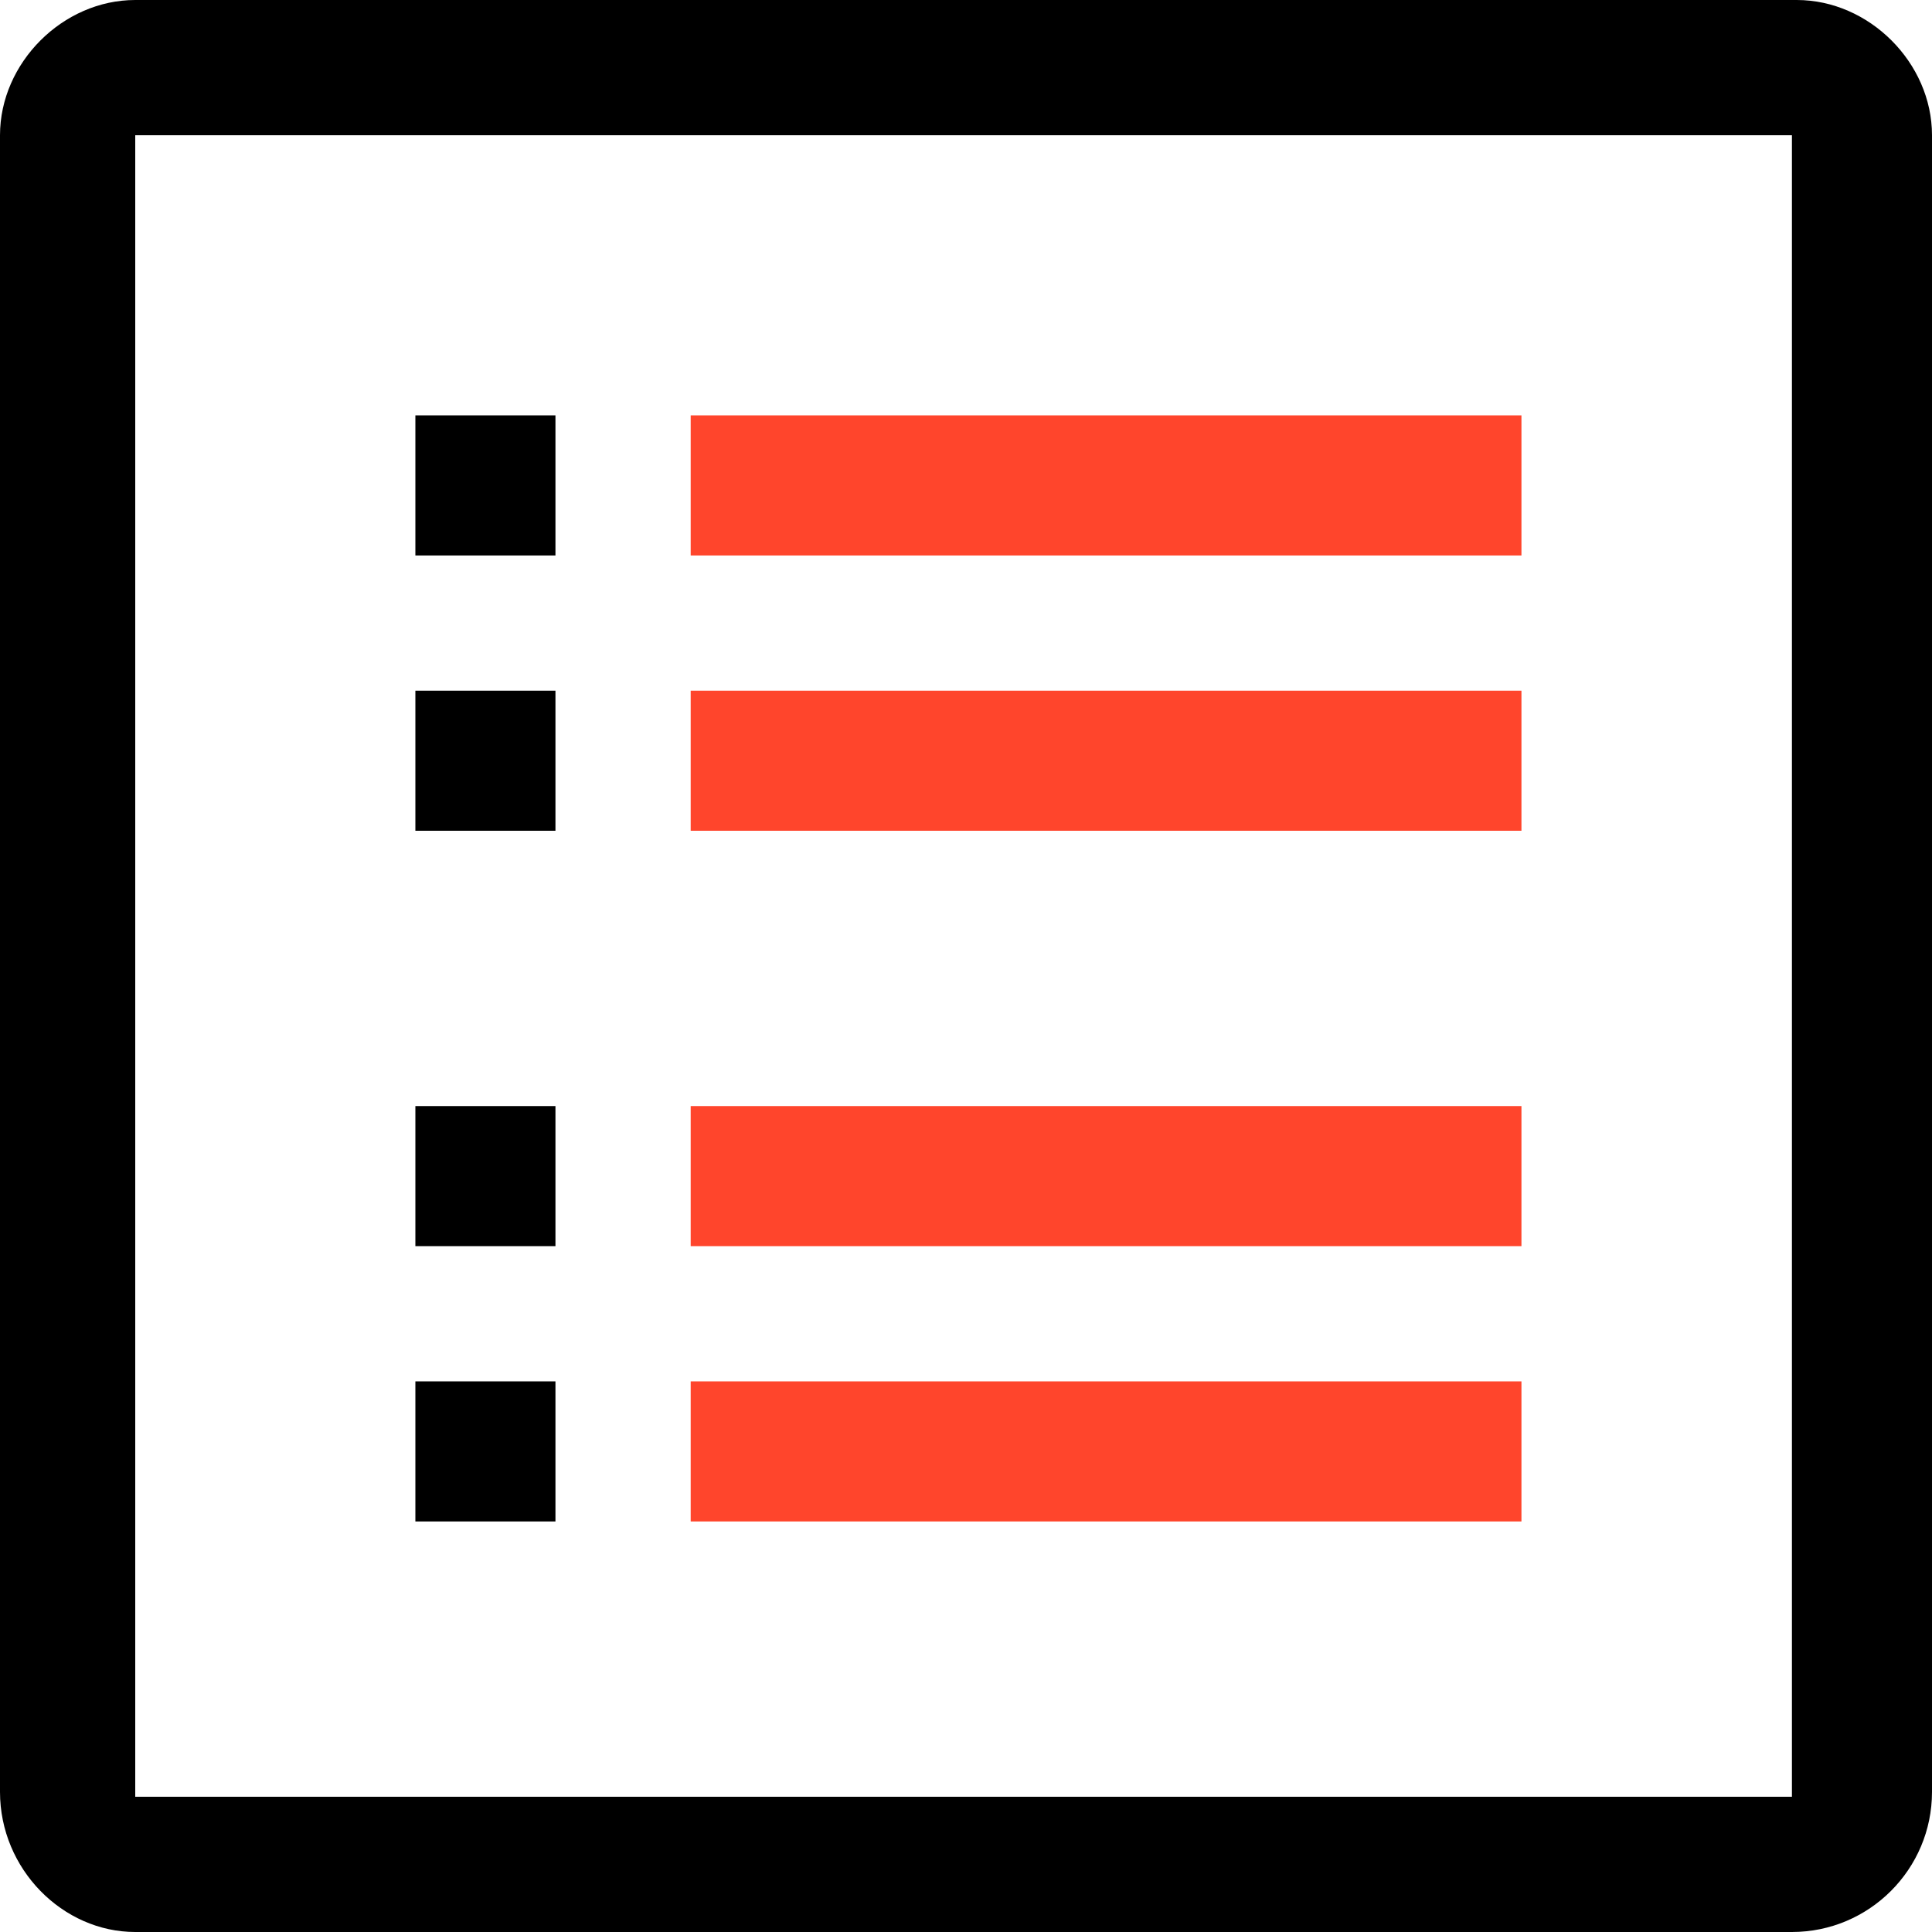 <?xml version="1.0" encoding="utf-8"?>
<!-- Generator: Adobe Illustrator 19.0.0, SVG Export Plug-In . SVG Version: 6.00 Build 0)  -->
<svg version="1.1" id="图层_1" xmlns="http://www.w3.org/2000/svg" xmlns:xlink="http://www.w3.org/1999/xlink" x="0px" y="0px"
	 viewBox="0 0 40 40" style="enable-background:new 0 0 40 40;" xml:space="preserve">
<style type="text/css">
	.st0{fill:#FF452C;}
</style>
<path id="XMLID_22_" d="M37.2,0H2.8C1.3,0,0,1.3,0,2.8v34.3C0,38.7,1.3,40,2.8,40h34.3c1.6,0,2.9-1.3,2.9-2.9V2.8
	C40,1.3,38.7,0,37.2,0L37.2,0z M37.2,37.2H2.8V2.8h34.3V37.2z M37.2,37.2"/>
<rect id="XMLID_8_" x="14.3" y="8.6" class="st0" width="17.2" height="2.9"/>
<rect id="XMLID_7_" x="8.6" y="8.6" width="2.9" height="2.9"/>
<rect id="XMLID_6_" x="14.3" y="14.3" class="st0" width="17.2" height="2.9"/>
<rect id="XMLID_5_" x="8.6" y="14.3" width="2.9" height="2.9"/>
<rect id="XMLID_4_" x="14.3" y="22.9" class="st0" width="17.2" height="2.9"/>
<rect id="XMLID_3_" x="8.6" y="22.9" width="2.9" height="2.9"/>
<rect id="XMLID_2_" x="14.3" y="28.6" class="st0" width="17.2" height="2.9"/>
<rect id="XMLID_1_" x="8.6" y="28.6" width="2.9" height="2.9"/>
</svg>
